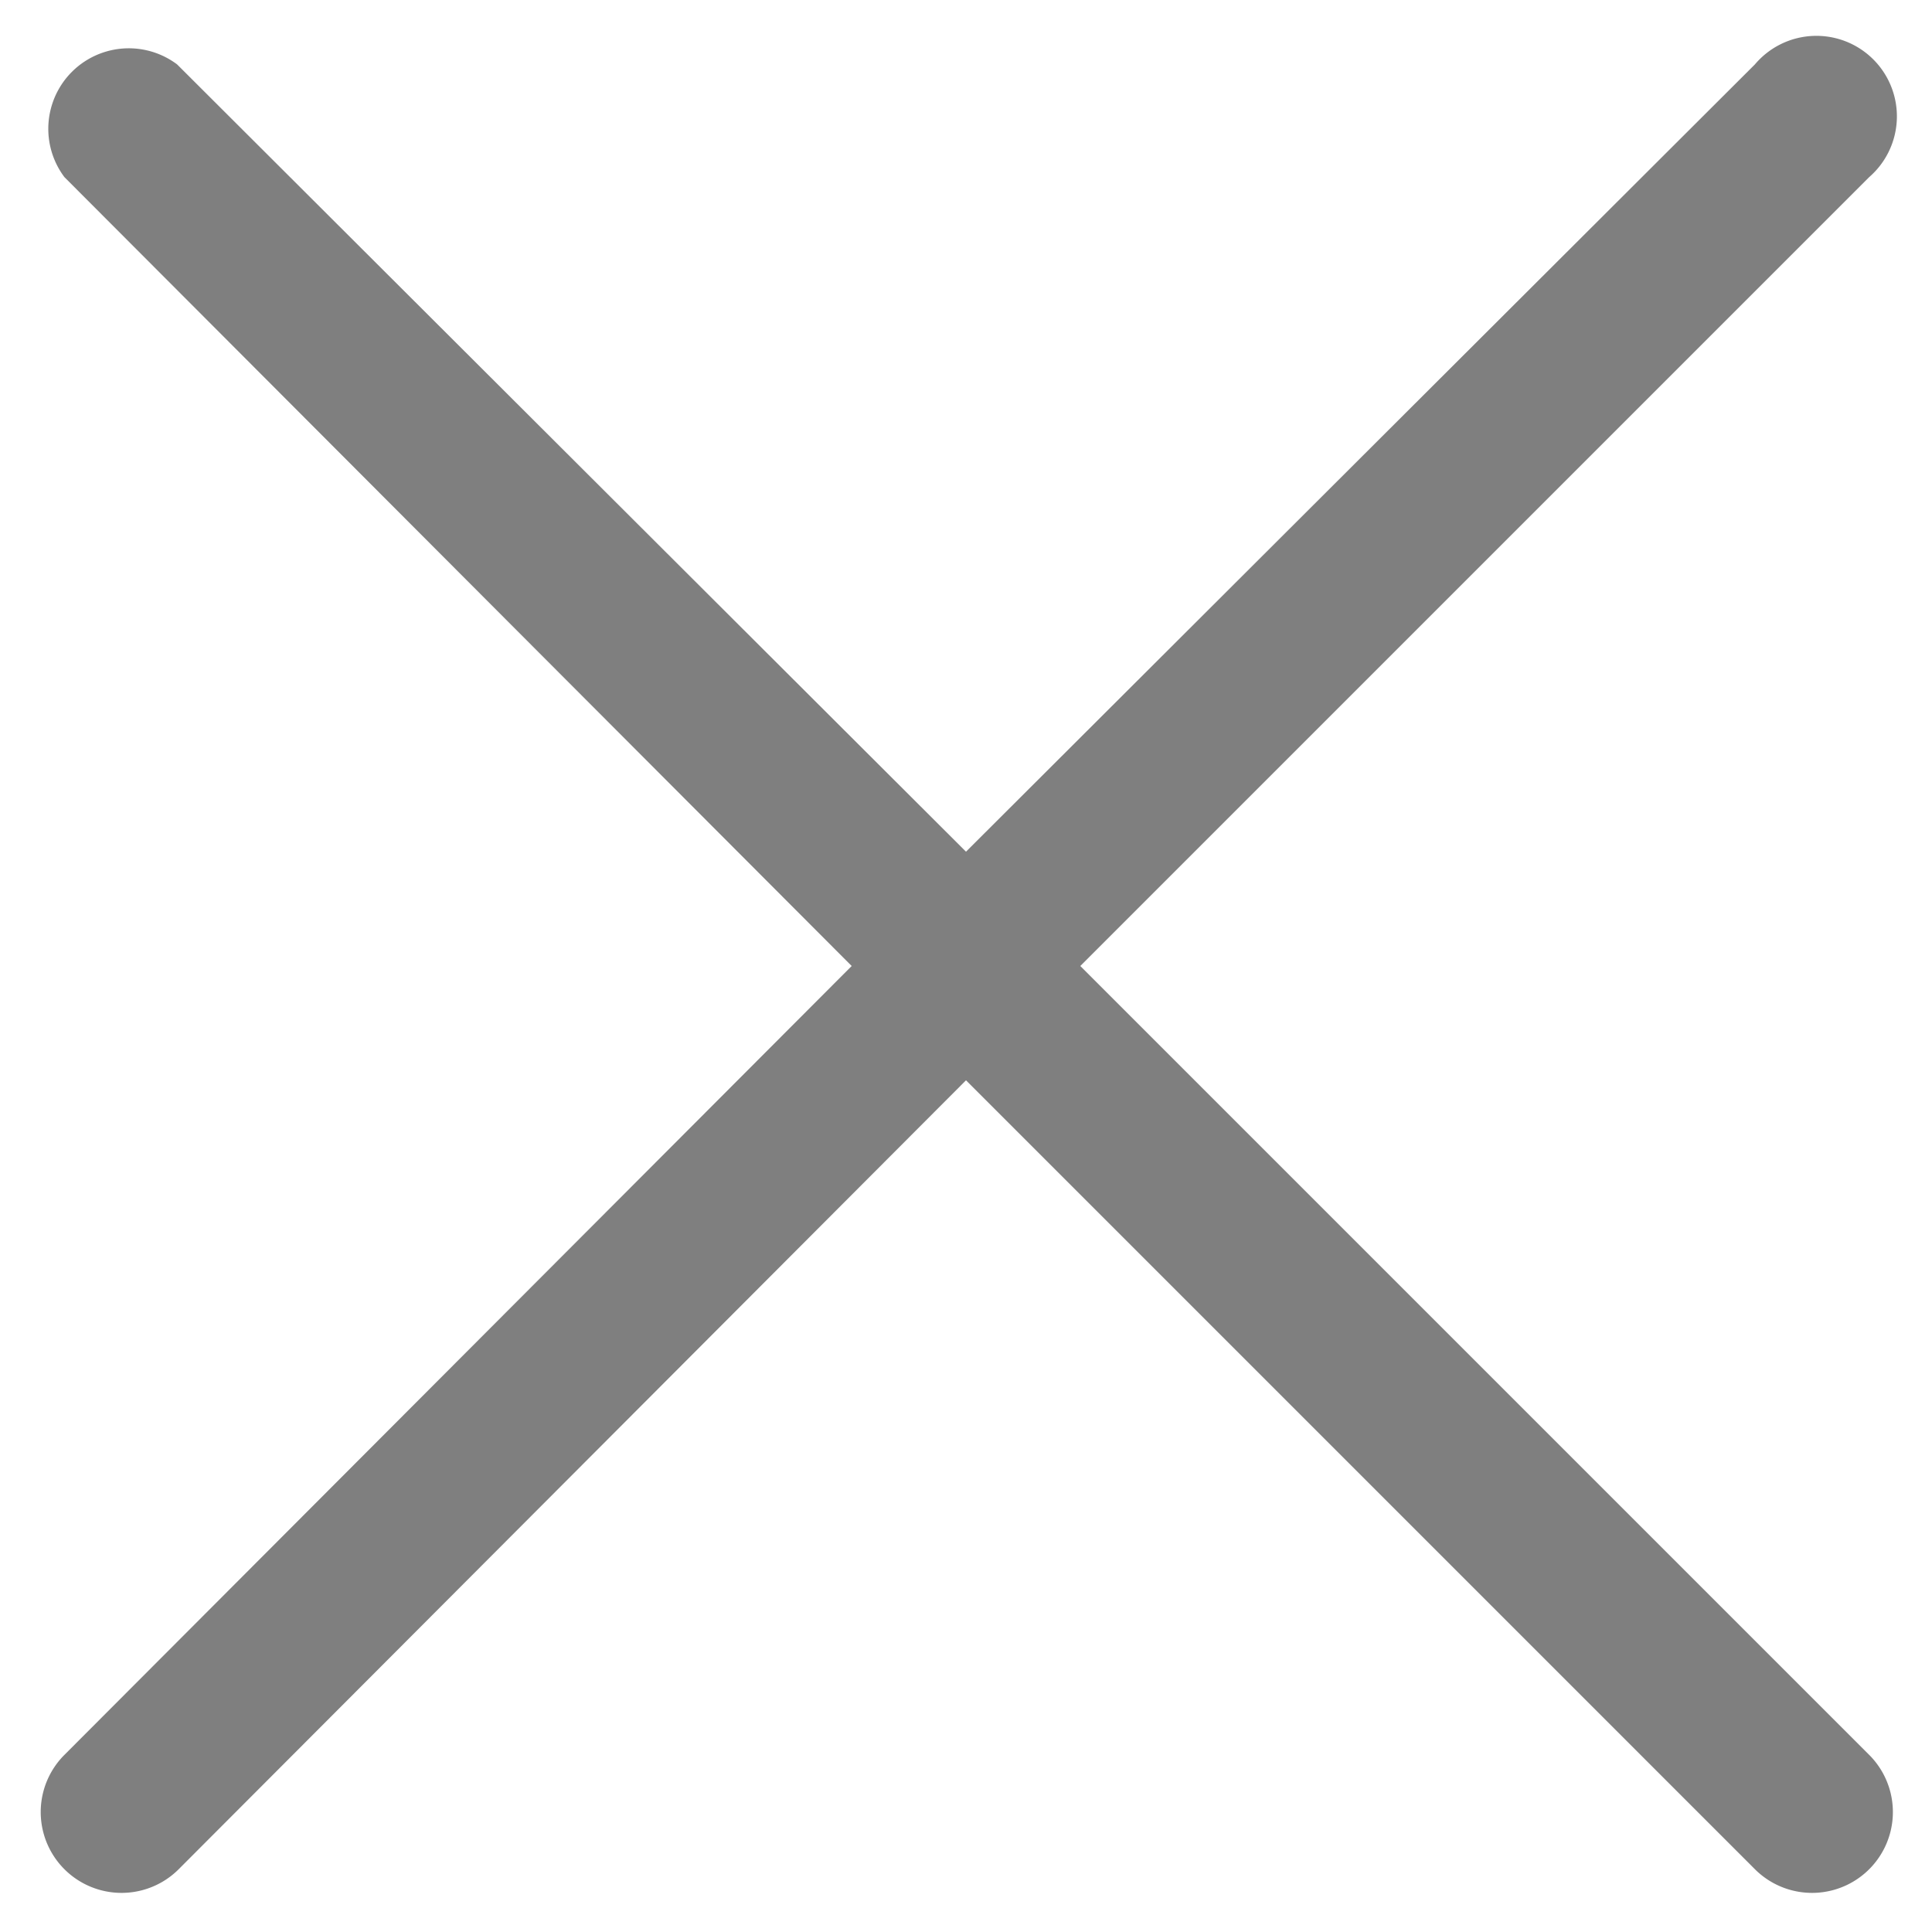 <svg id="Layer_1" data-name="Layer 1" xmlns="http://www.w3.org/2000/svg" viewBox="0 0 12 12"><defs><style>.cls-1{opacity:0.5;}</style></defs><title>сдщыу_ыьфдд</title><path class="cls-1" d="M6.71,6l4.9-4.9A.5.5,0,1,0,10.9.4L6,5.29,1.1.4A.5.5,0,0,0,.4,1.1L5.29,6,.4,10.9a.5.5,0,1,0,.71.71L6,6.71l4.9,4.9a.5.5,0,0,0,.71-.71Z"/></svg>